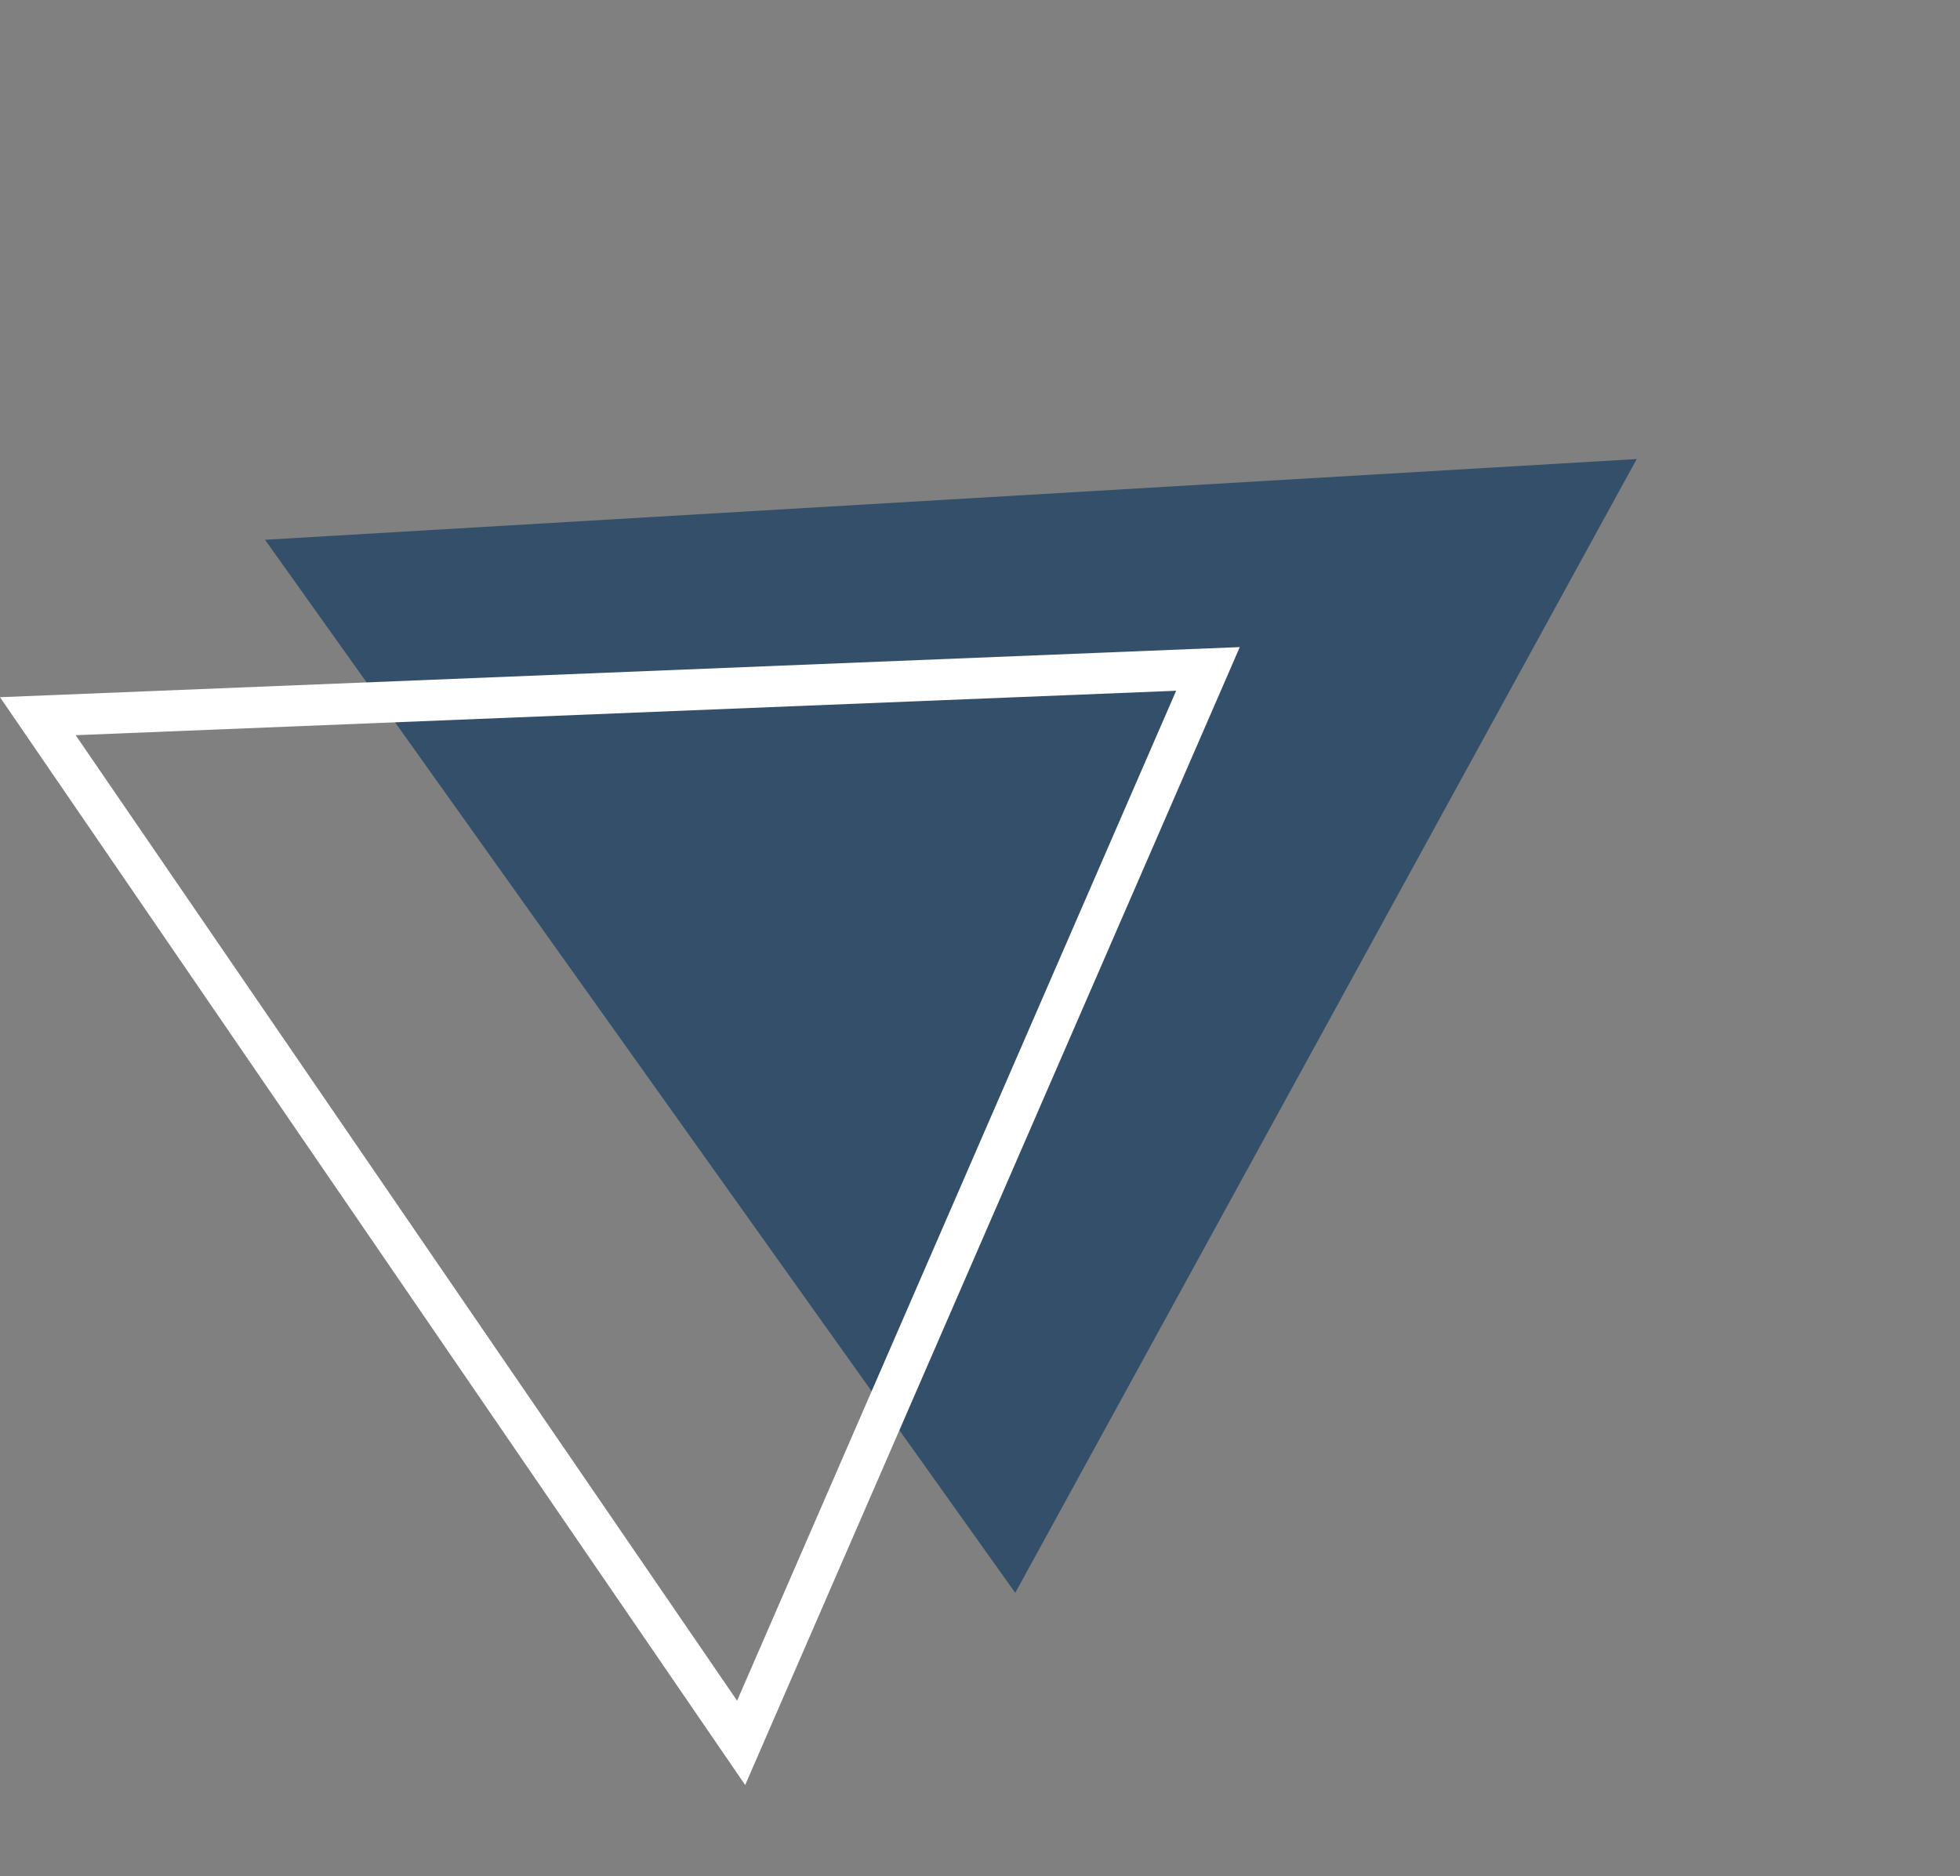 <svg xmlns="http://www.w3.org/2000/svg" width="81.667" height="78.177" viewBox="0 0 81.667 78.177"><rect x="0" y="0" width="81.667" height="78.177" fill="#808080" stroke="none"/><defs><style>.a{fill:#344f6a;}.b{fill:#fff;}</style></defs><g transform="translate(-2302.965 224.925) rotate(-25)"><path class="a" d="M2182.755,794.476l9.786,52.979,43.435-31.874-26.611-10.553Z"/><path class="b" d="M2178.958,849.957l38.717-34.264-47.7-19.939Zm1.18-3.326-7.975-48.11,42.34,17.7Z"/></g></svg>